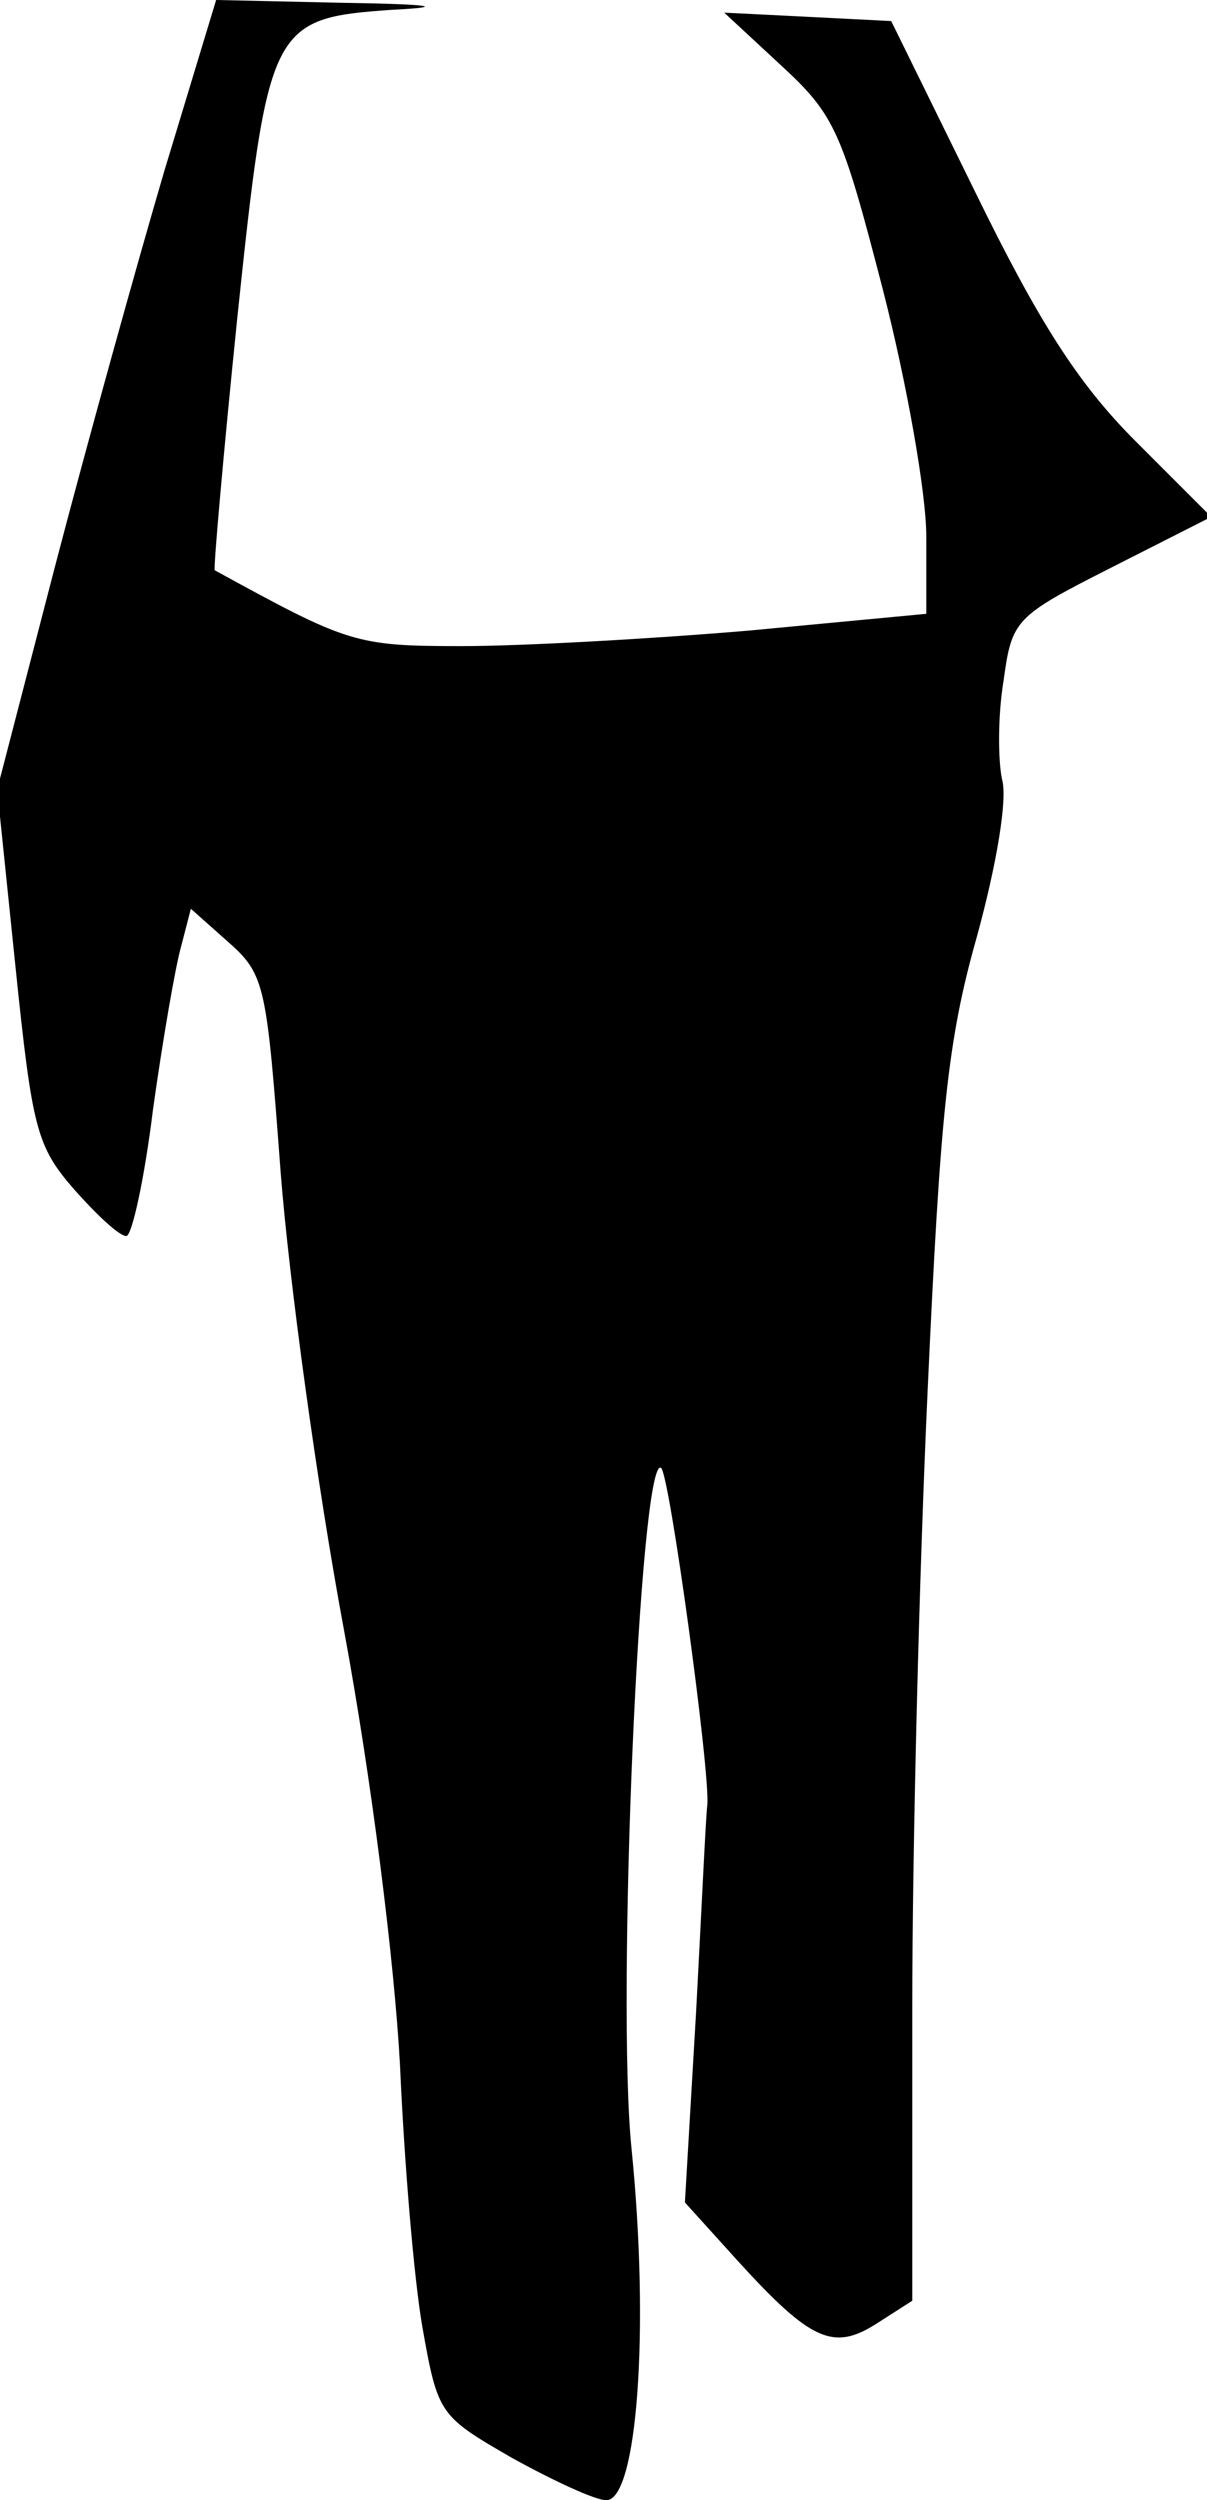 <?xml version="1.0" standalone="no"?>
<!DOCTYPE svg PUBLIC "-//W3C//DTD SVG 20010904//EN"
 "http://www.w3.org/TR/2001/REC-SVG-20010904/DTD/svg10.dtd">
<svg version="1.0" xmlns="http://www.w3.org/2000/svg"
 width="86pt" height="178pt" viewBox="0 0 86 178"
 preserveAspectRatio="xMidYMid meet">
<g transform="translate(0,178) scale(0.1,-0.1)"
fill="#000000" stroke="none">
<path fill="#000000" stroke="none" d="M117 1658 c-20 -68 -55 -194 -78 -282
l-41 -158 13 -126 c12 -116 15 -128 42 -159 16 -18 32 -33 37 -33 4 0 13 41
19 90 7 50 16 102 20 116 l7 27 27 -24 c26 -23 27 -31 37 -164 6 -77 26 -223
45 -325 20 -108 36 -237 40 -310 3 -69 10 -153 16 -187 11 -62 12 -63 64 -93
29 -16 59 -30 67 -30 22 0 31 121 18 250 -11 107 6 494 21 485 6 -4 35 -216
33 -240 -1 -6 -4 -72 -8 -147 l-8 -136 38 -42 c52 -57 68 -64 99 -44 l25 16 0
208 c0 114 5 312 11 441 9 196 14 248 35 322 14 51 22 98 18 112 -3 14 -3 46
1 70 6 44 8 46 77 81 l71 36 -54 54 c-41 41 -69 85 -114 177 l-60 122 -59 3
-60 3 41 -38 c38 -35 43 -47 72 -159 17 -66 31 -145 31 -176 l0 -55 -127 -12
c-71 -6 -162 -11 -204 -11 -76 0 -81 2 -176 54 -1 1 6 81 16 179 22 209 24
214 110 220 40 2 30 4 -35 5 l-90 2 -37 -122z"/>
</g>
</svg>
